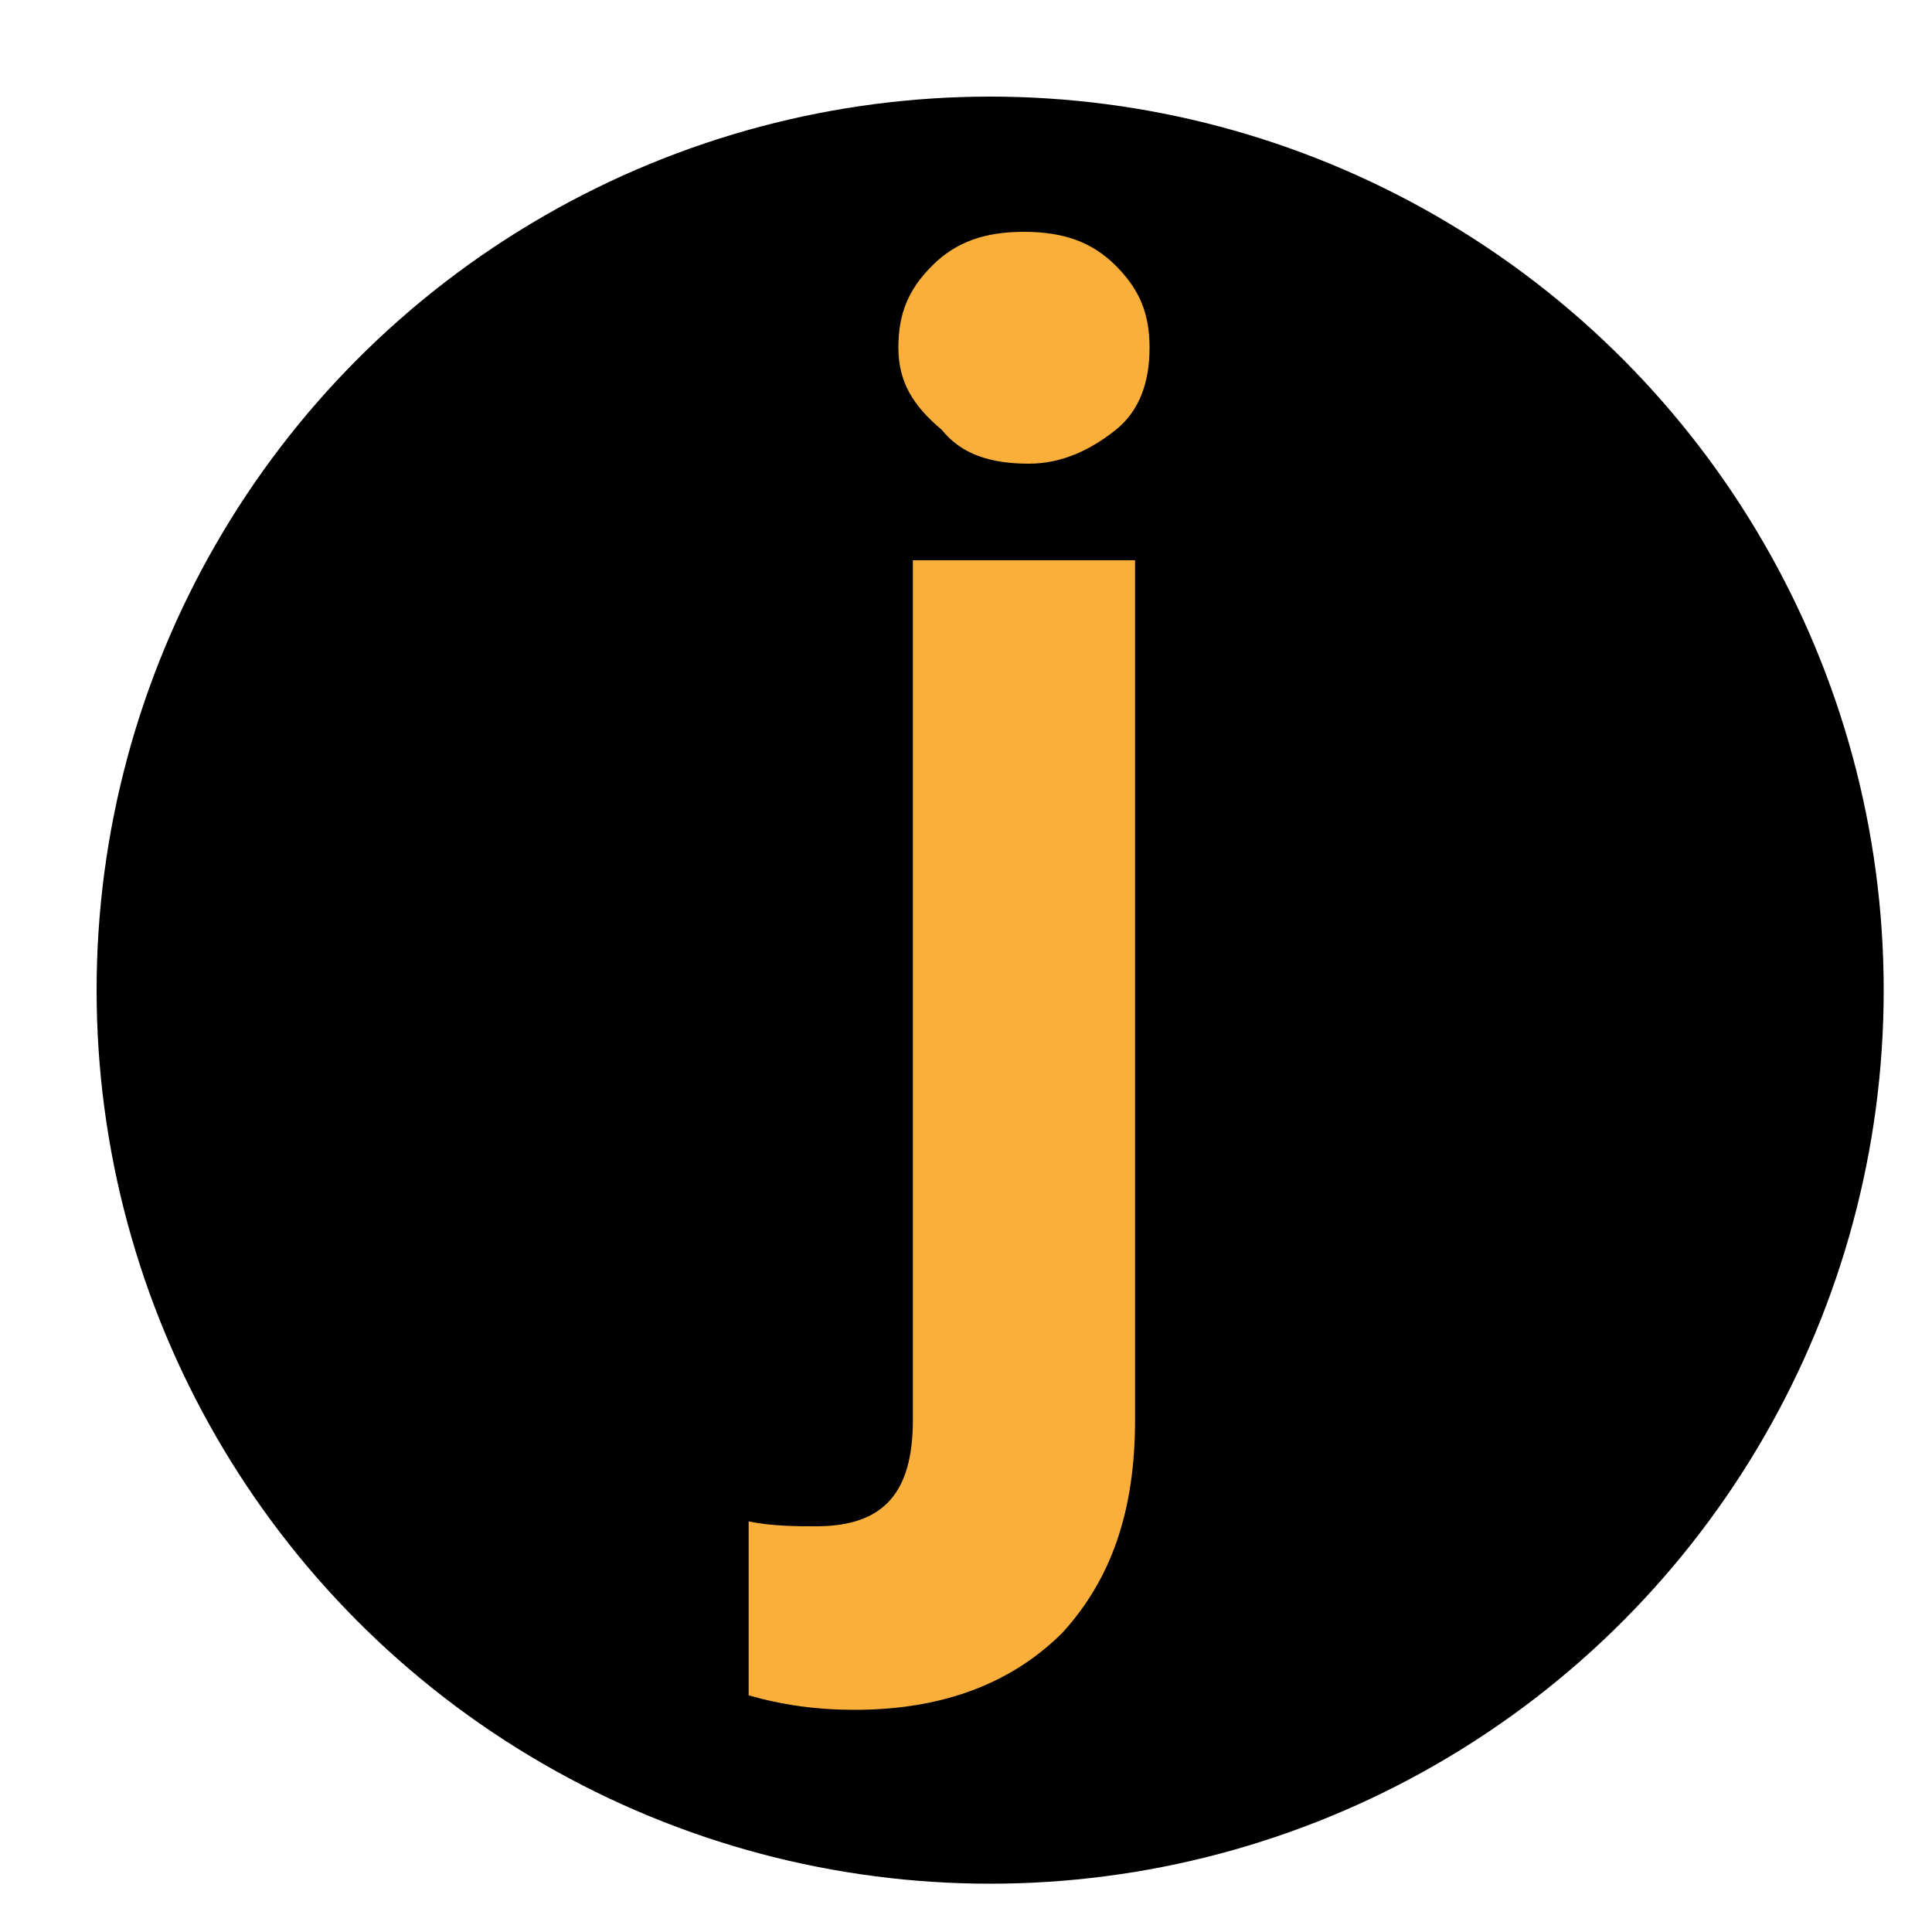 <?xml version="1.0" encoding="utf-8"?>
<!-- Generator: Adobe Illustrator 21.0.0, SVG Export Plug-In . SVG Version: 6.00 Build 0)  -->
<svg version="1.1" id="Capa_1" xmlns="http://www.w3.org/2000/svg" xmlns:xlink="http://www.w3.org/1999/xlink" x="0px" y="0px"
	 viewBox="0 0 40 40" style="enable-background:new 0 0 40 40;" xml:space="preserve">
<style type="text/css">
	.st0{fill:none;}
	.st1{fill:#F8AD3B;}
	.st2{fill:#FFFFFF;}
	.st3{fill:#585857;}
	.st4{fill:#222221;}
	.st5{fill:#3F3F3F;}
	.st6{fill:url(#SVGID_1_);}
	.st7{fill:url(#SVGID_2_);}
	.st8{fill:#FAAF3B;}
	.st9{fill:#989898;}
</style>
<circle cx="20.5" cy="20.5" r="18.5"/>
<g>
	<rect x="17" y="4.5" class="st0" width="12" height="31.5"/>
	<path class="st8" d="M23.5,11.6v17.8c0,1.9-0.5,3.3-1.5,4.4c-1,1-2.4,1.6-4.3,1.6c-0.8,0-1.5-0.1-2.2-0.3v-3.6
		c0.5,0.1,1,0.1,1.4,0.1c1.4,0,2-0.7,2-2.2V11.6H23.5z M18.6,7.2c0-0.7,0.2-1.2,0.7-1.7s1.1-0.7,1.9-0.7s1.4,0.2,1.9,0.7
		s0.7,1,0.7,1.7c0,0.7-0.2,1.3-0.7,1.7c-0.5,0.4-1.1,0.7-1.8,0.7c-0.8,0-1.4-0.2-1.8-0.7C18.9,8.4,18.6,7.9,18.6,7.2z"/>
</g>
</svg>
